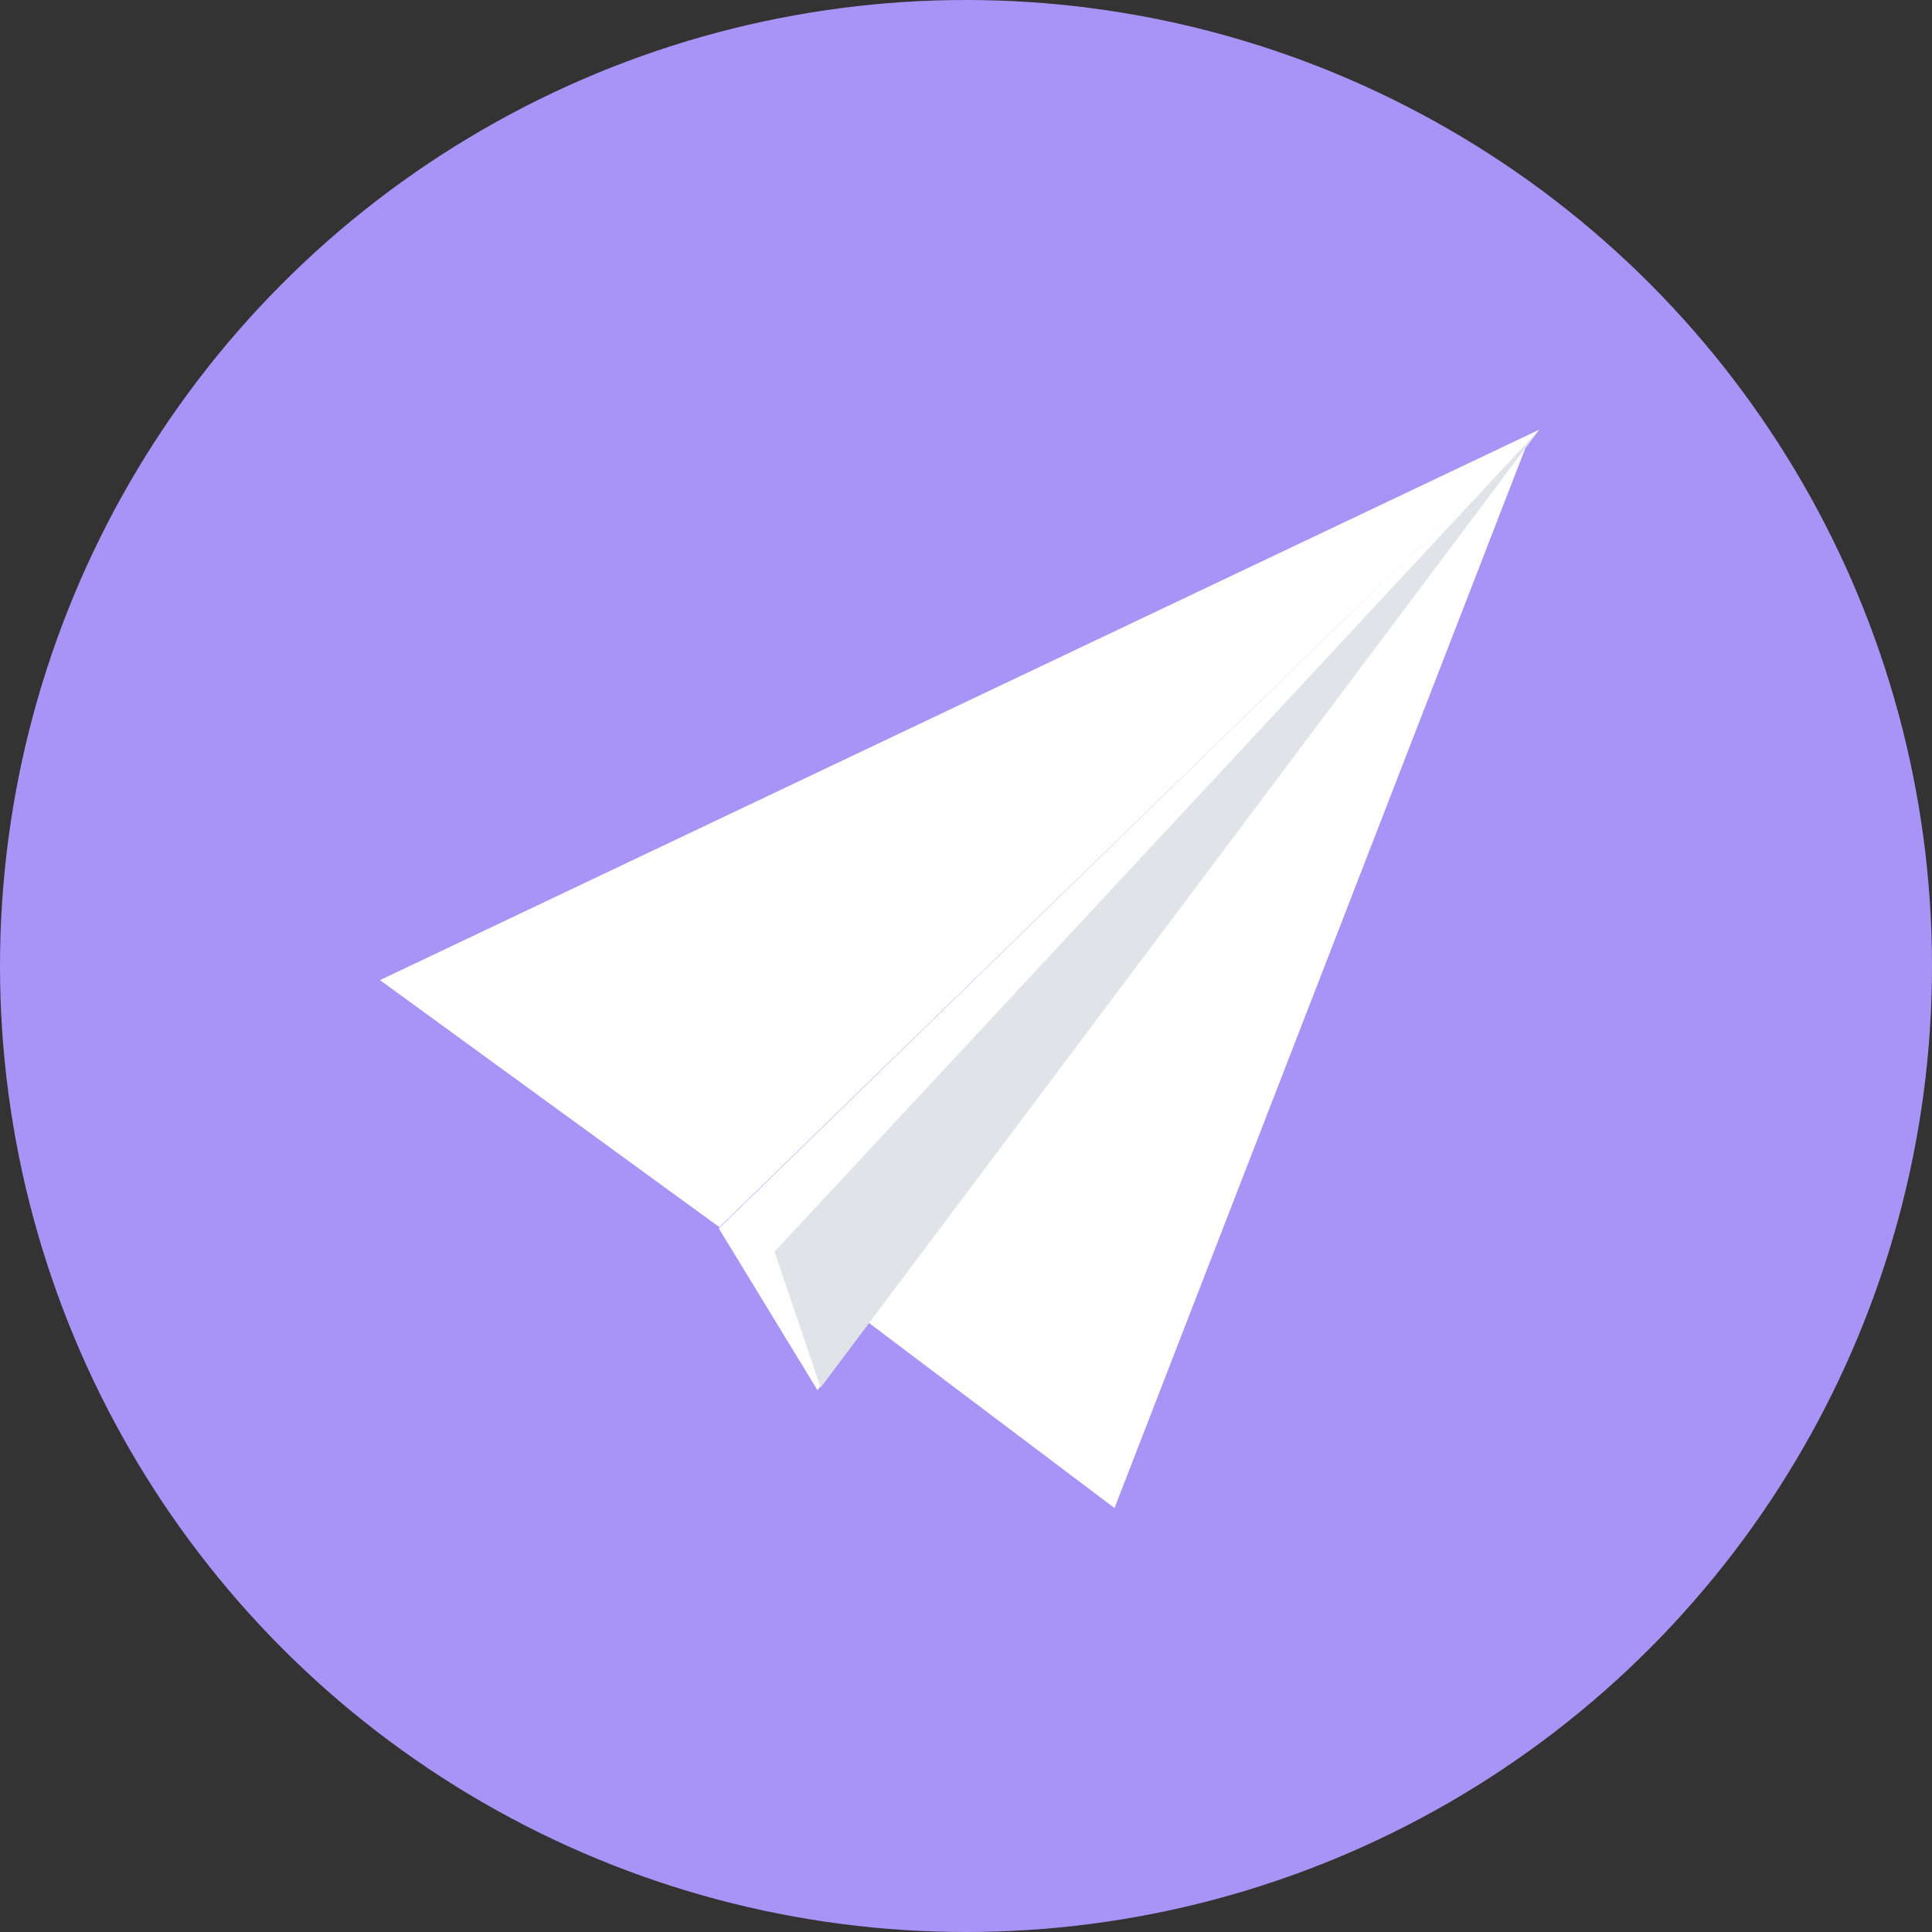 <?xml version="1.0" encoding="UTF-8"?>
<svg width="16px" height="16px" viewBox="0 0 16 16" version="1.1" xmlns="http://www.w3.org/2000/svg" xmlns:xlink="http://www.w3.org/1999/xlink">
    <rect x="0" y="0" width="16" height="16" fill="#333333" stroke="none"/>
    <!-- Generator: Sketch 53.2 (72643) - https://sketchapp.com -->
    <title>紫色飞机</title>
    <desc>Created with Sketch.</desc>
    <g id="Page-1" stroke="none" stroke-width="1" fill="none" fill-rule="evenodd">
        <g id="分组-20">
            <circle id="椭圆形" fill="#A894F6" cx="8" cy="8" r="8"></circle>
            <g id="分组" transform="translate(3, 3.455)" fill-rule="nonzero">
                <path d="M9.633,0.255 L6.23,9.034 L4.191,7.497 L3.77,8.058 L2.953,6.718 L9.391,0.45 L9.393,0.448 L2.958,6.708 L0.147,4.662 L9.746,0.104 L9.658,0.19 L9.658,0.19 L9.746,0.104 L9.633,0.255 Z" id="合并形状" fill="#FFFFFF"></path>
                <polyline id="路径" fill="#E0E4E9" points="9.746 0.104 3.414 6.911 3.796 8.037 9.746 0.104"></polyline>
            </g>
        </g>
    </g>
</svg>